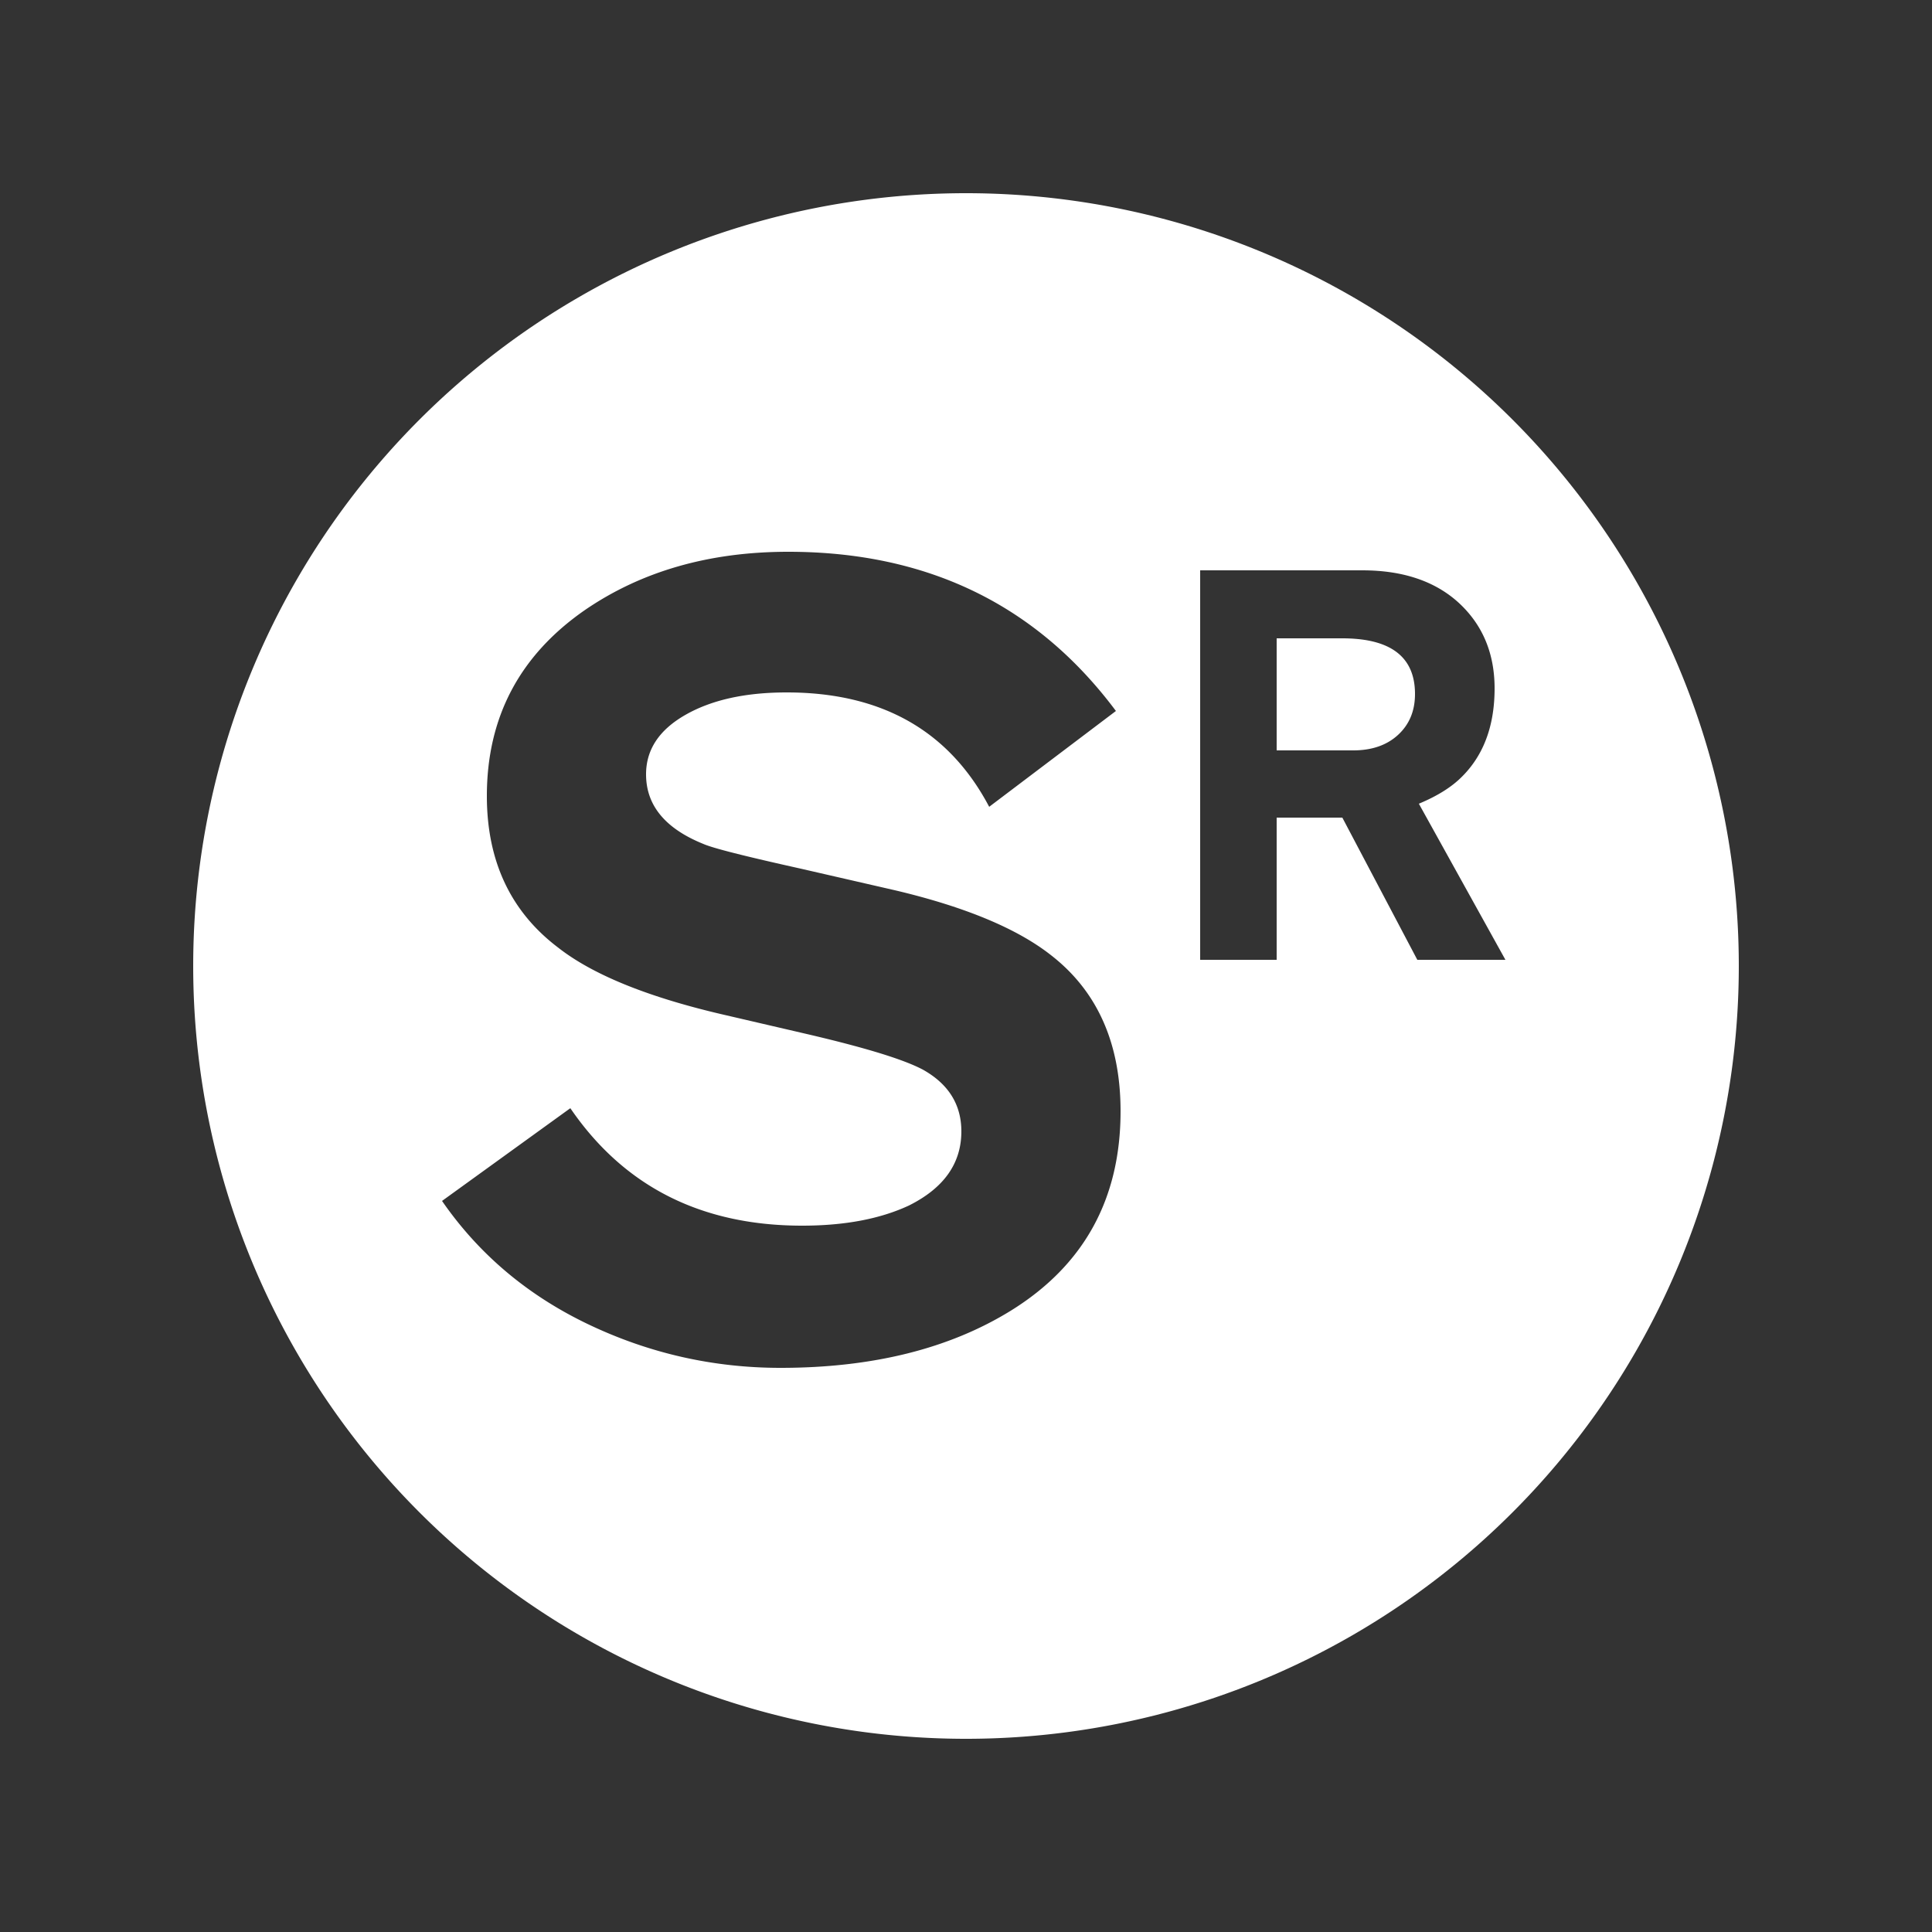 <?xml version="1.0" encoding="UTF-8" standalone="no"?>
<svg
   xmlns:dc="http://purl.org/dc/elements/1.1/"
   xmlns:cc="http://creativecommons.org/ns#"
   xmlns:rdf="http://www.w3.org/1999/02/22-rdf-syntax-ns#"
   xmlns:svg="http://www.w3.org/2000/svg"
   xmlns="http://www.w3.org/2000/svg"
   xmlns:sodipodi="http://sodipodi.sourceforge.net/DTD/sodipodi-0.dtd"
   xmlns:inkscape="http://www.inkscape.org/namespaces/inkscape"
   width="250px"
   height="250px"
   viewBox="0 0 125 125"
   version="1.1"
   id="svg17137"
   sodipodi:docname="mta_sr.svg"
   inkscape:version="0.92.3 (2405546, 2018-03-11)">
  <rect x="0" y="0" width="125" height="125" fill="#333333" stroke="none"/>
  <defs
     id="defs17141" />
  <sodipodi:namedview
     pagecolor="#ffffff"
     bordercolor="#666666"
     borderopacity="1"
     objecttolerance="10"
     gridtolerance="10"
     guidetolerance="10"
     inkscape:pageopacity="0"
     inkscape:pageshadow="2"
     inkscape:window-width="1920"
     inkscape:window-height="1111"
     id="namedview17139"
     showgrid="false"
     inkscape:zoom="2.6700352"
     inkscape:cx="144.0418"
     inkscape:cy="128.432"
     inkscape:window-x="-9"
     inkscape:window-y="-9"
     inkscape:window-maximized="1"
     inkscape:current-layer="svg17137" />
  <title
     id="title17131">NYCS Bullet, Standard Set - Rockaway Park Shuttle</title>
  <path
     style="fill:#ffffff;stroke-width:2"
     d="M 125 25 A 100 100 0 0 0 25 125 A 100 100 0 0 0 125 225 A 100 100 0 0 0 225 125 A 100 100 0 0 0 125 25 z M 102 71.4 C 120 71.4 134.14 78.26 144.4 92 L 128 104.4 C 122.8 94.54 114.061 89.6 101.801 89.6 C 96.461 89.6 92.099 90.56 88.699 92.5 C 85.299 94.44 83.6 96.999 83.6 100.199 C 83.6 104.199 86.06 107.199 91 109.199 C 92.2 109.739 96.4 110.8 103.6 112.4 L 115.801 115.199 C 124.861 117.339 131.6 120.14 136 123.6 C 142 128.26 145 135.001 145 143.801 C 145 155.141 140.261 163.74 130.801 169.6 C 122.801 174.54 112.86 177 101 177 C 92.34 177 84.059 175.14 76.199 171.4 C 68.339 167.66 61.999 162.34 57.199 155.4 L 73.801 143.4 C 80.741 153.54 90.741 158.6 103.801 158.6 C 109.261 158.6 113.86 157.74 117.6 156 C 122.14 153.74 124.4 150.54 124.4 146.4 C 124.4 142.94 122.74 140.26 119.4 138.4 C 116.86 137.06 111.86 135.541 104.4 133.801 L 93.199 131.199 C 83.599 128.939 76.599 126.06 72.199 122.6 C 66.059 117.94 63 111.4 63 103 C 63 92.86 67.2 84.86 75.6 79 C 82.94 73.94 91.74 71.4 102 71.4 z M 155.301 73.801 L 176.301 73.801 C 181.561 73.801 185.741 75.219 188.801 78.039 C 191.861 80.879 193.4 84.56 193.4 89.08 C 193.4 93.88 191.999 97.68 189.199 100.48 C 187.859 101.84 186 103 183.6 104 L 194.801 124.199 L 183.4 124.199 L 173.699 105.801 L 165.199 105.801 L 165.199 124.199 L 155.301 124.199 L 155.301 73.801 z M 165.199 82.6 L 165.199 97.1 L 175.1 97.1 C 177.5 97.1 179.44 96.44 180.9 95.1 C 182.36 93.76 183.1 92.001 183.1 89.801 C 183.1 85.001 179.959 82.6 173.699 82.6 L 165.199 82.6 z "
     transform="scale(0.5)"
     id="circle17133" />
</svg>
